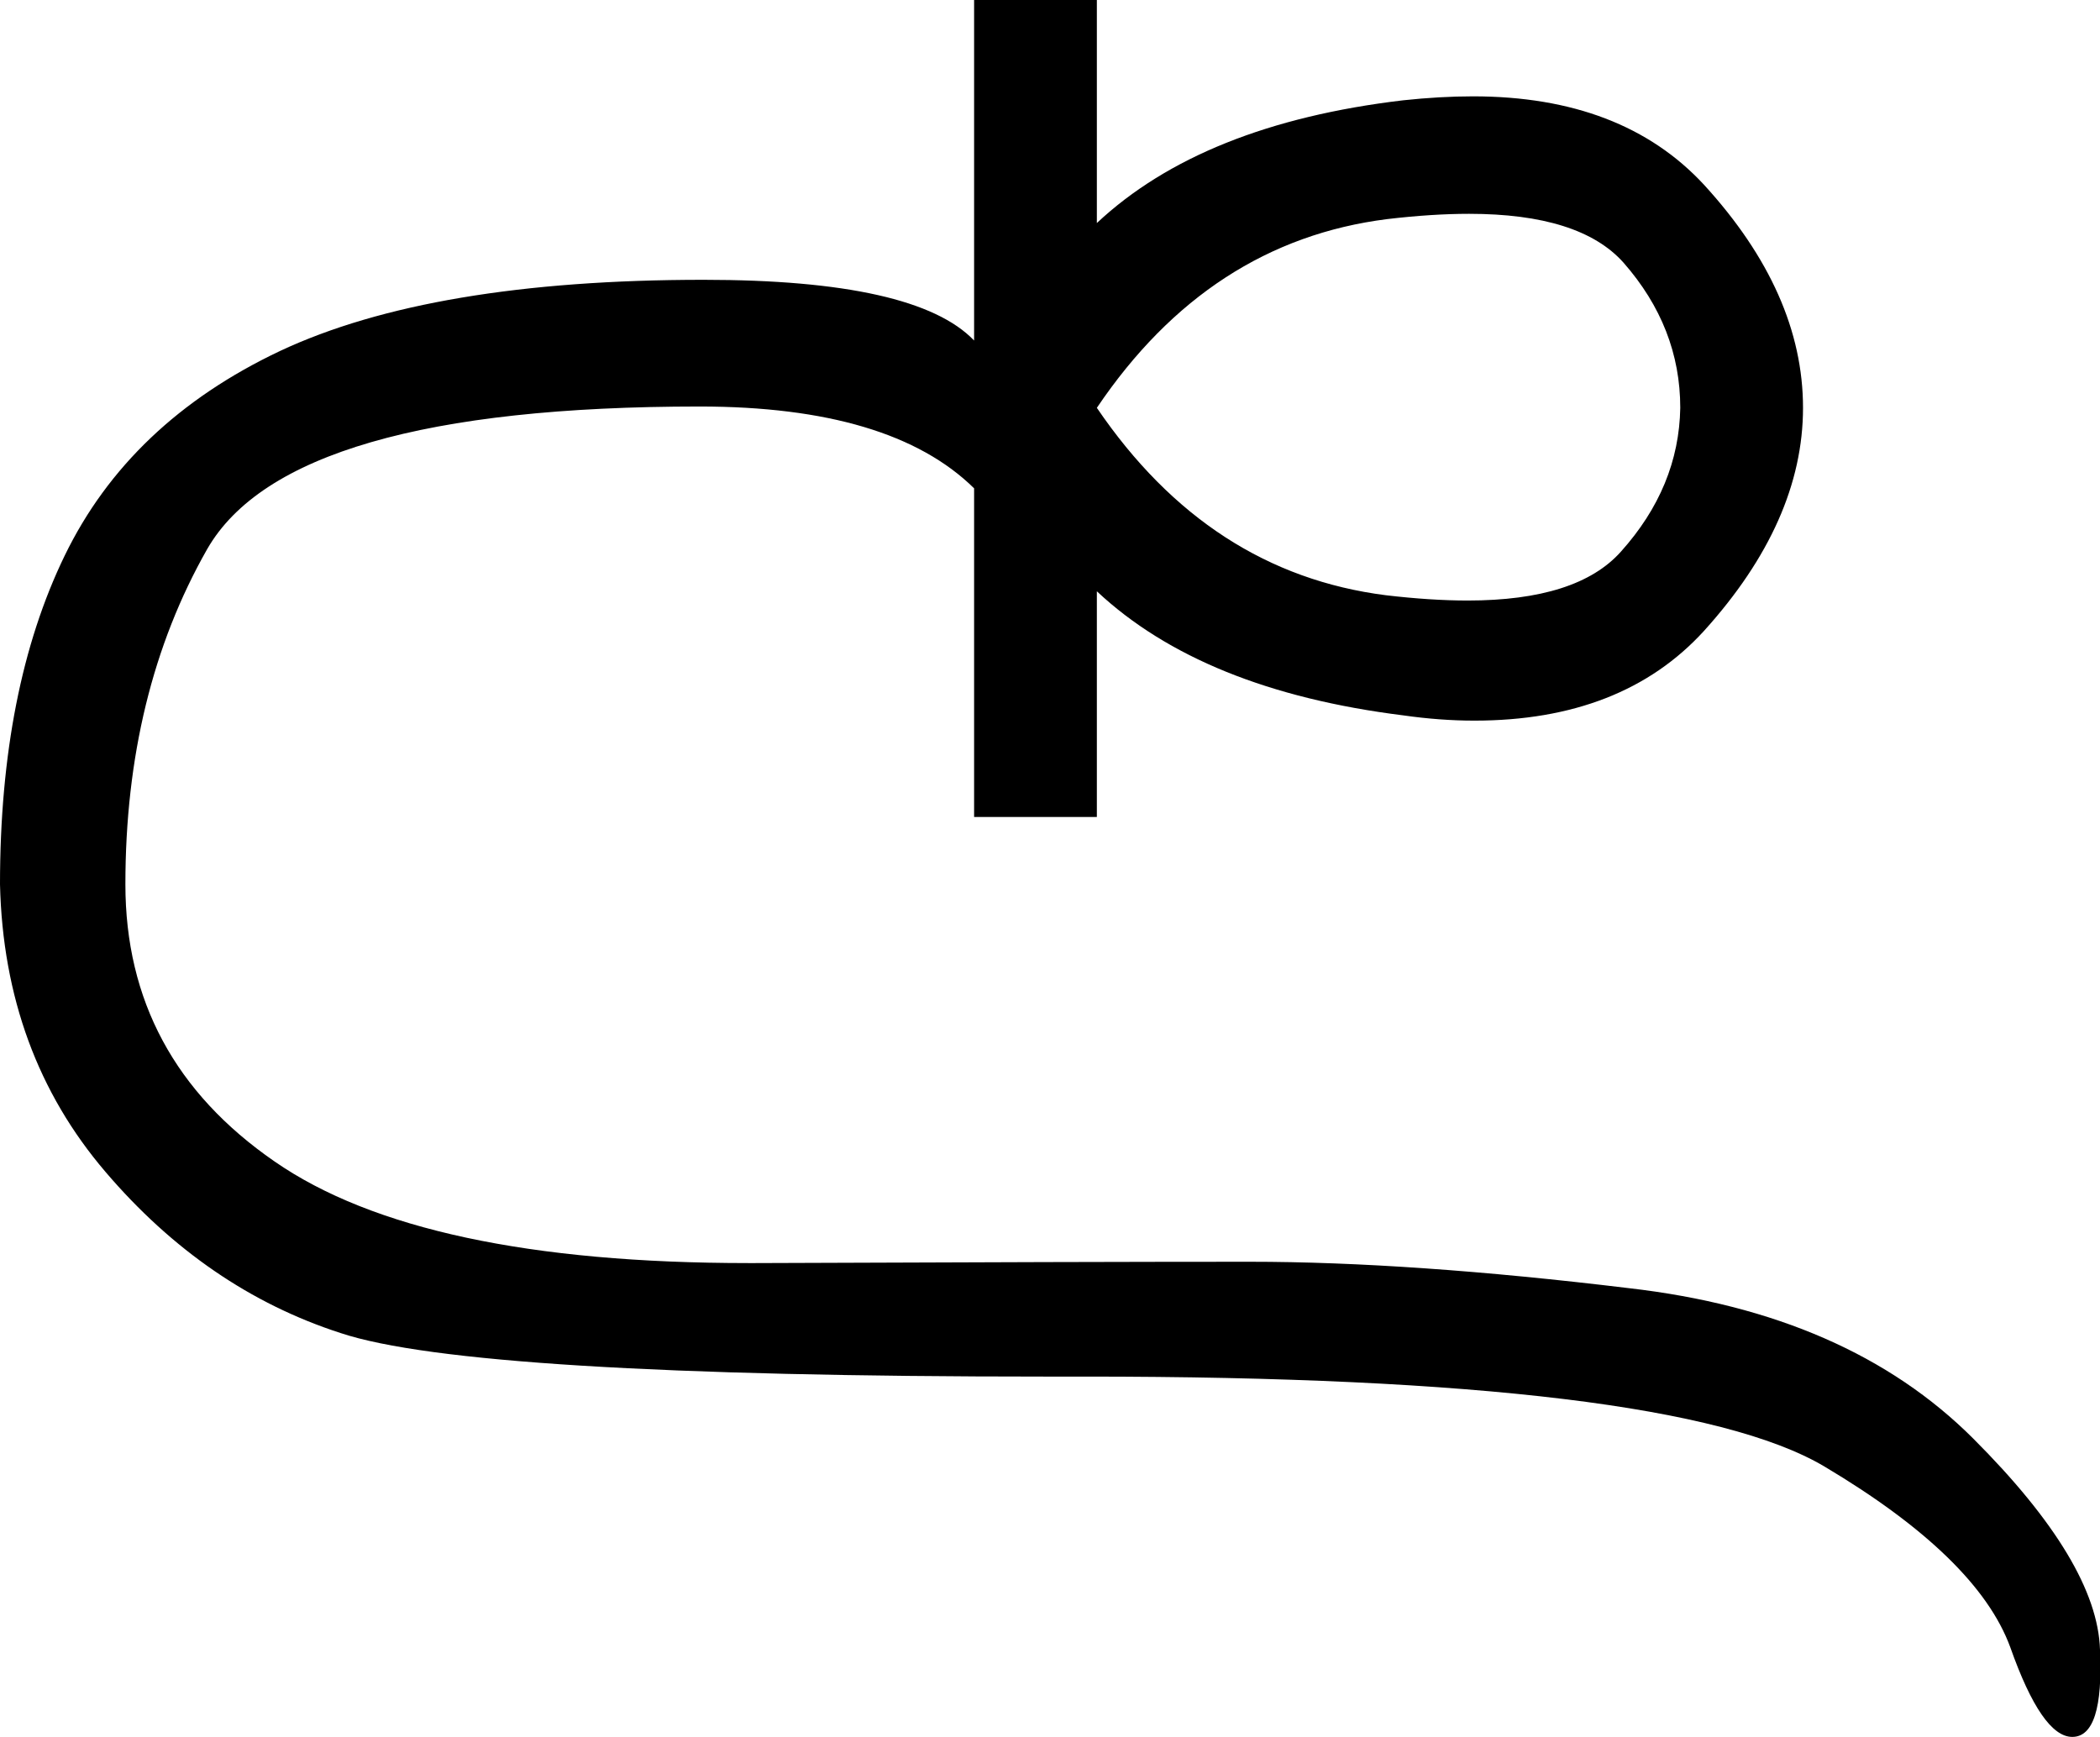 <?xml version='1.0' encoding ='UTF-8' standalone='yes'?>
<svg width='15.91' height='13.16' xmlns='http://www.w3.org/2000/svg' xmlns:xlink='http://www.w3.org/1999/xlink' >
<path style='fill:black; stroke:none' d=' M 11.13 1.62  Q 11.97 1.62 12.3 1.99  Q 12.73 2.48 12.73 3.09  Q 12.72 3.69 12.28 4.18  Q 11.95 4.55 11.12 4.55  Q 10.84 4.55 10.5 4.51  Q 9.16 4.34 8.31 3.09  Q 9.16 1.83 10.51 1.66  Q 10.85 1.62 11.13 1.62  Z  M 7.38 0  L 7.38 2.58  Q 6.94 2.12 5.33 2.12  Q 3.27 2.12 2.12 2.66  Q 0.98 3.2 0.49 4.21  Q 0 5.22 0 6.7  Q 0.03 7.98 0.8 8.88  Q 1.56 9.77 2.58 10.1  Q 3.57 10.43 7.92 10.43  Q 8.02 10.43 8.12 10.43  Q 8.18 10.43 8.23 10.43  Q 12.67 10.43 13.82 11.11  Q 14.98 11.8 15.23 12.48  Q 15.47 13.16 15.7 13.16  Q 15.7 13.16 15.7 13.16  Q 15.94 13.16 15.91 12.5  Q 15.89 11.84 14.95 10.9  Q 14 9.95 12.34 9.76  Q 10.69 9.56 9.47 9.56  Q 8.23 9.56 5.72 9.57  Q 5.69 9.57 5.67 9.57  Q 3.19 9.57 2.08 8.8  Q 0.95 8.02 0.95 6.7  Q 0.95 5.25 1.57 4.16  Q 2.19 3.08 5.3 3.08  Q 6.75 3.08 7.38 3.7  L 7.38 6.19  L 8.31 6.19  L 8.31 4.5  L 8.31 4.48  Q 9.11 5.23 10.63 5.42  Q 10.91 5.46 11.17 5.46  Q 12.29 5.46 12.91 4.78  Q 13.66 3.95 13.66 3.09  Q 13.66 2.22 12.91 1.4  Q 12.29 0.73 11.16 0.73  Q 10.91 0.73 10.63 0.76  Q 9.11 0.94 8.31 1.69  L 8.31 0  Z '/></svg>
